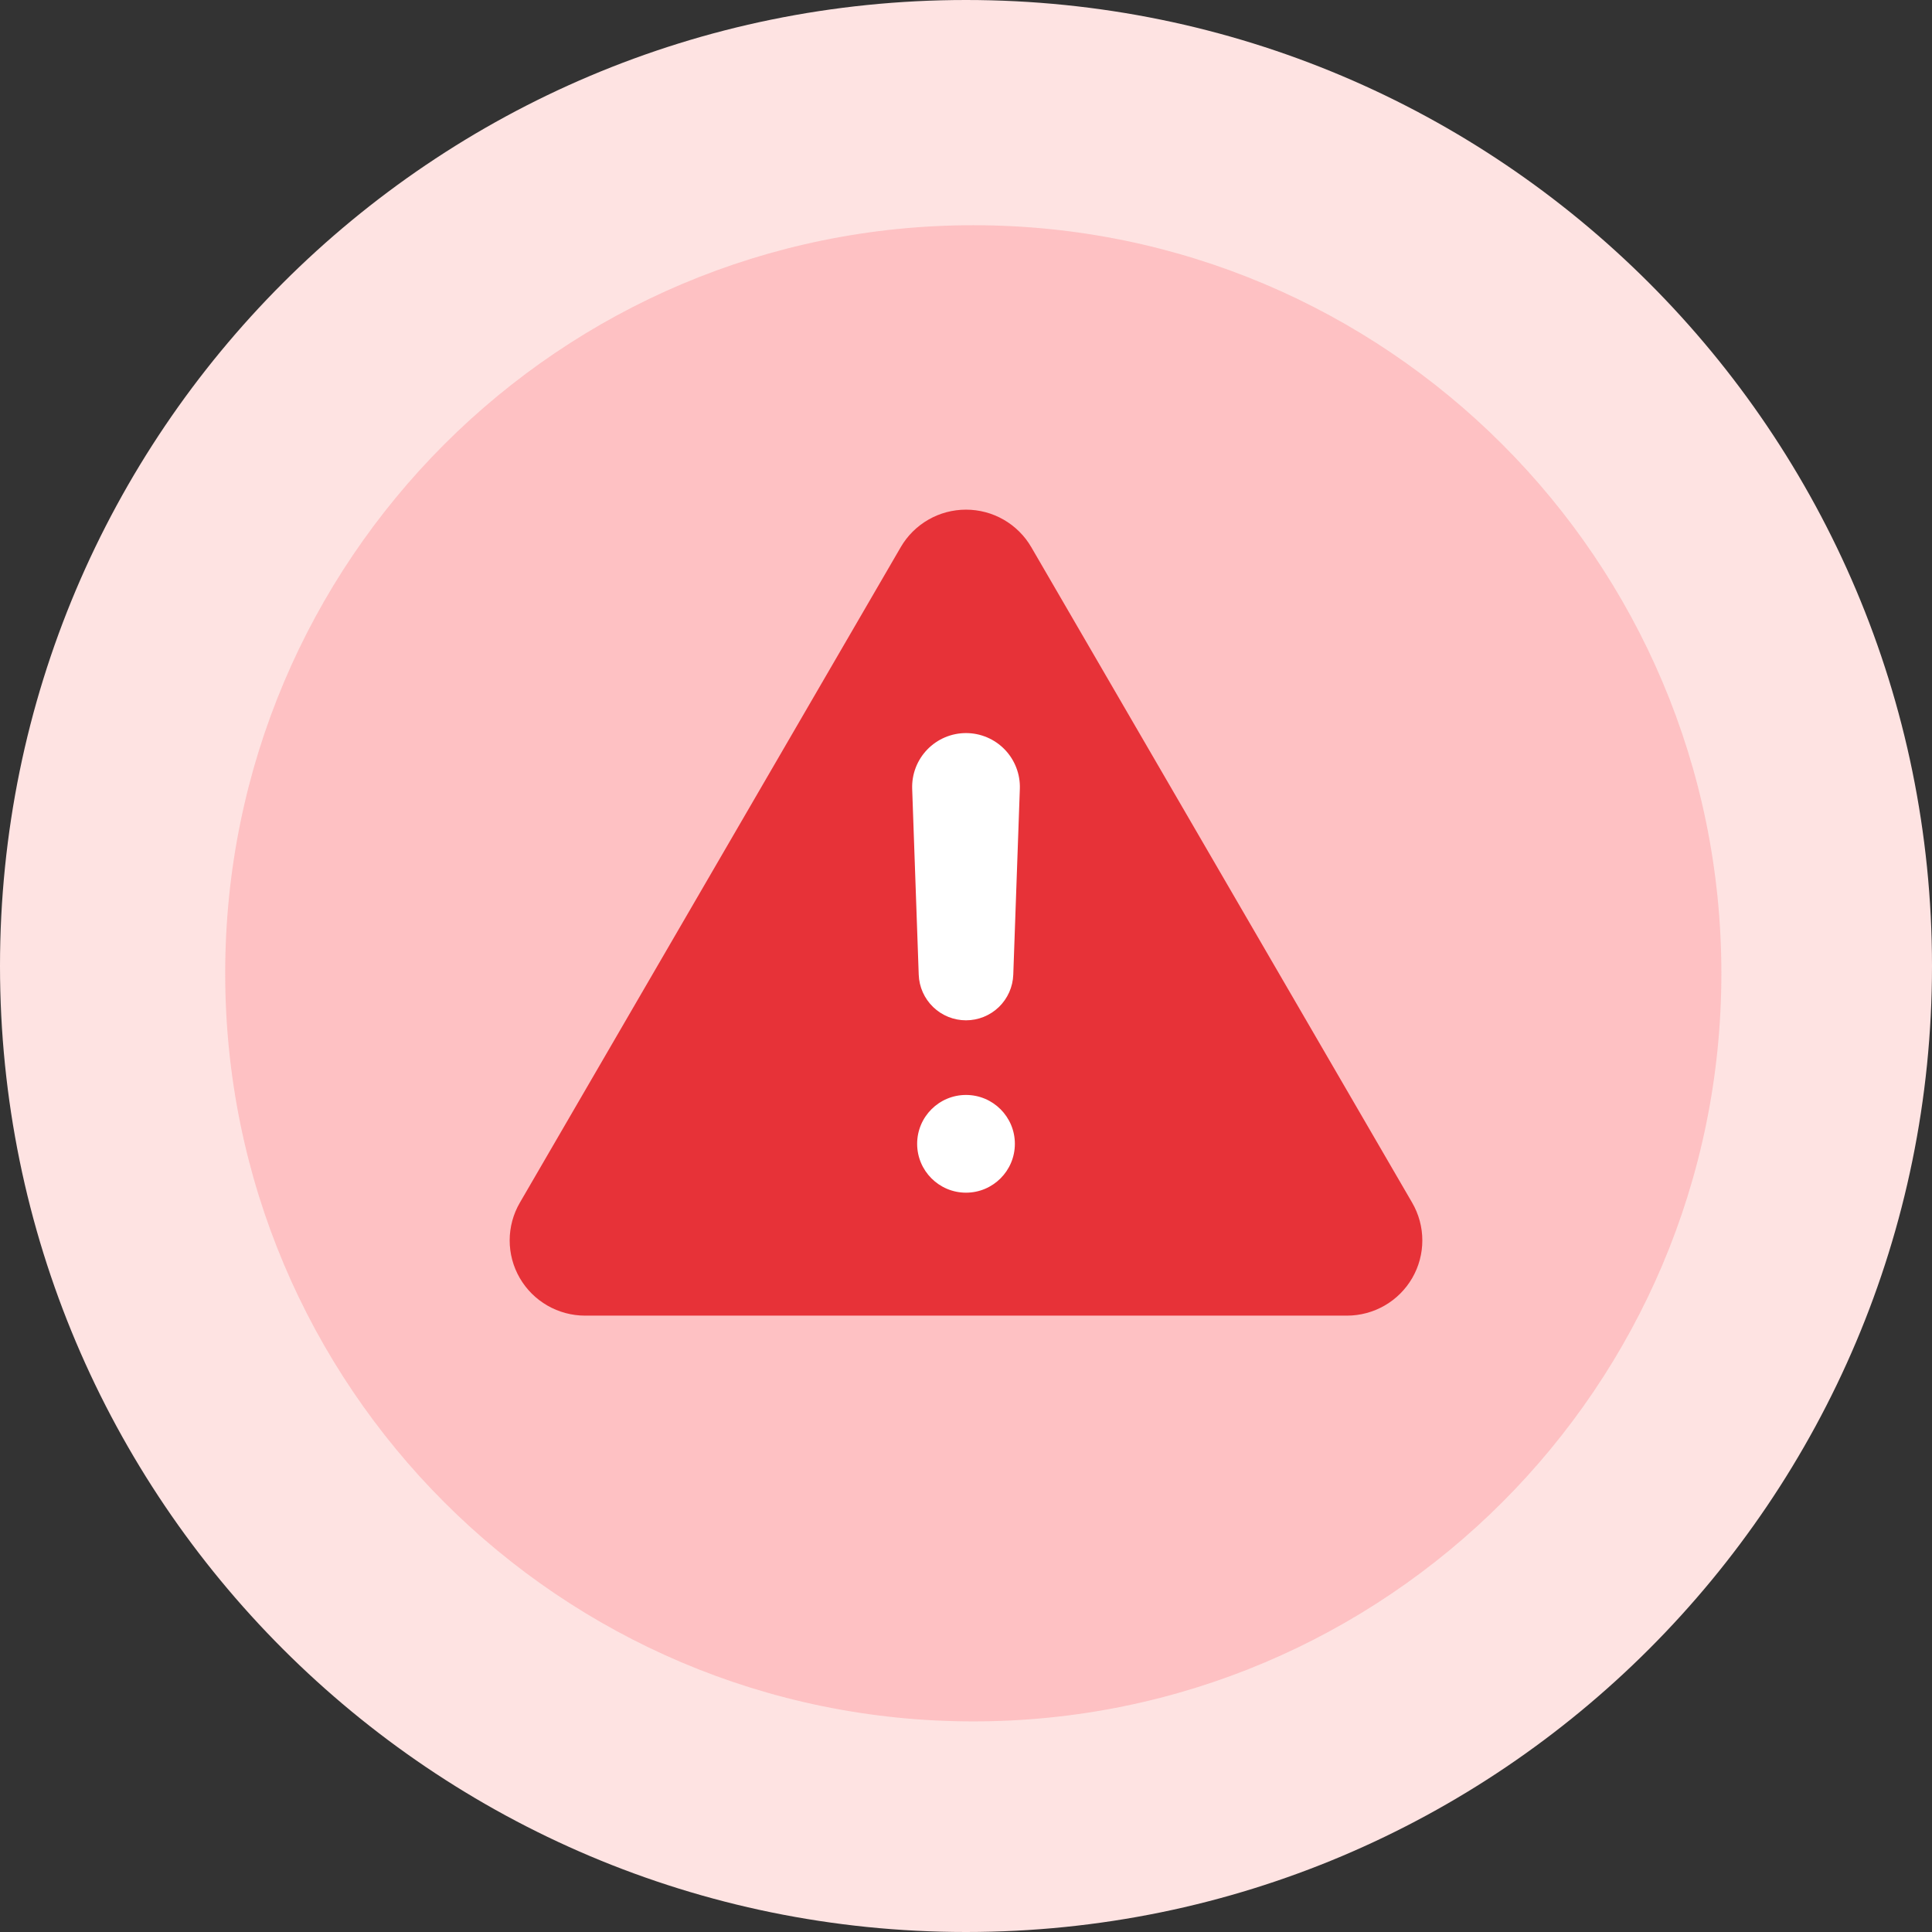 <svg width="98" height="98" viewBox="0 0 98 98" fill="none" xmlns="http://www.w3.org/2000/svg">
<rect x="0" y="0" width="98" height="98" fill="#333333" stroke="none"/>
<path d="M49 98C76.062 98 98 76.062 98 49C98 21.938 76.062 0 49 0C21.938 0 0 21.938 0 49C0 76.062 21.938 98 49 98Z" fill="#FEE3E2"/>
<path d="M49.37 87.317C70.327 87.317 87.316 70.328 87.316 49.37C87.316 28.413 70.327 11.424 49.37 11.424C28.412 11.424 11.423 28.413 11.423 49.37C11.423 70.328 28.412 87.317 49.37 87.317Z" fill="#FCA2A5" fill-opacity="0.51"/>
<path d="M68.322 66.735H29.679C29.007 66.735 28.346 66.558 27.765 66.223C27.183 65.888 26.7 65.406 26.364 64.825C26.028 64.245 25.852 63.586 25.853 62.916C25.854 62.246 26.031 61.588 26.368 61.008L45.69 27.754C46.026 27.175 46.509 26.695 47.09 26.361C47.671 26.027 48.33 25.852 49 25.852C49.671 25.852 50.33 26.027 50.911 26.361C51.492 26.695 51.975 27.175 52.311 27.754L71.633 61.009C71.969 61.589 72.147 62.247 72.147 62.917C72.148 63.587 71.972 64.245 71.636 64.826C71.3 65.406 70.817 65.888 70.236 66.223C69.654 66.558 68.994 66.735 68.322 66.735Z" fill="#E73238"/>
<path d="M49 51.755C48.379 51.755 47.781 51.514 47.334 51.082C46.886 50.65 46.624 50.062 46.602 49.44L46.27 40.014C46.257 39.647 46.318 39.282 46.449 38.939C46.581 38.597 46.78 38.284 47.035 38.02C47.289 37.756 47.595 37.546 47.932 37.403C48.27 37.259 48.633 37.185 49 37.185C49.367 37.185 49.73 37.259 50.068 37.403C50.406 37.546 50.711 37.756 50.966 38.02C51.221 38.284 51.42 38.597 51.551 38.939C51.683 39.282 51.744 39.647 51.731 40.014L51.398 49.44C51.376 50.062 51.114 50.65 50.667 51.082C50.219 51.514 49.622 51.755 49 51.755Z" fill="white"/>
<path d="M49 60.498C50.369 60.498 51.479 59.388 51.479 58.019C51.479 56.651 50.369 55.541 49 55.541C47.632 55.541 46.522 56.651 46.522 58.019C46.522 59.388 47.632 60.498 49 60.498Z" fill="white"/>
</svg>
